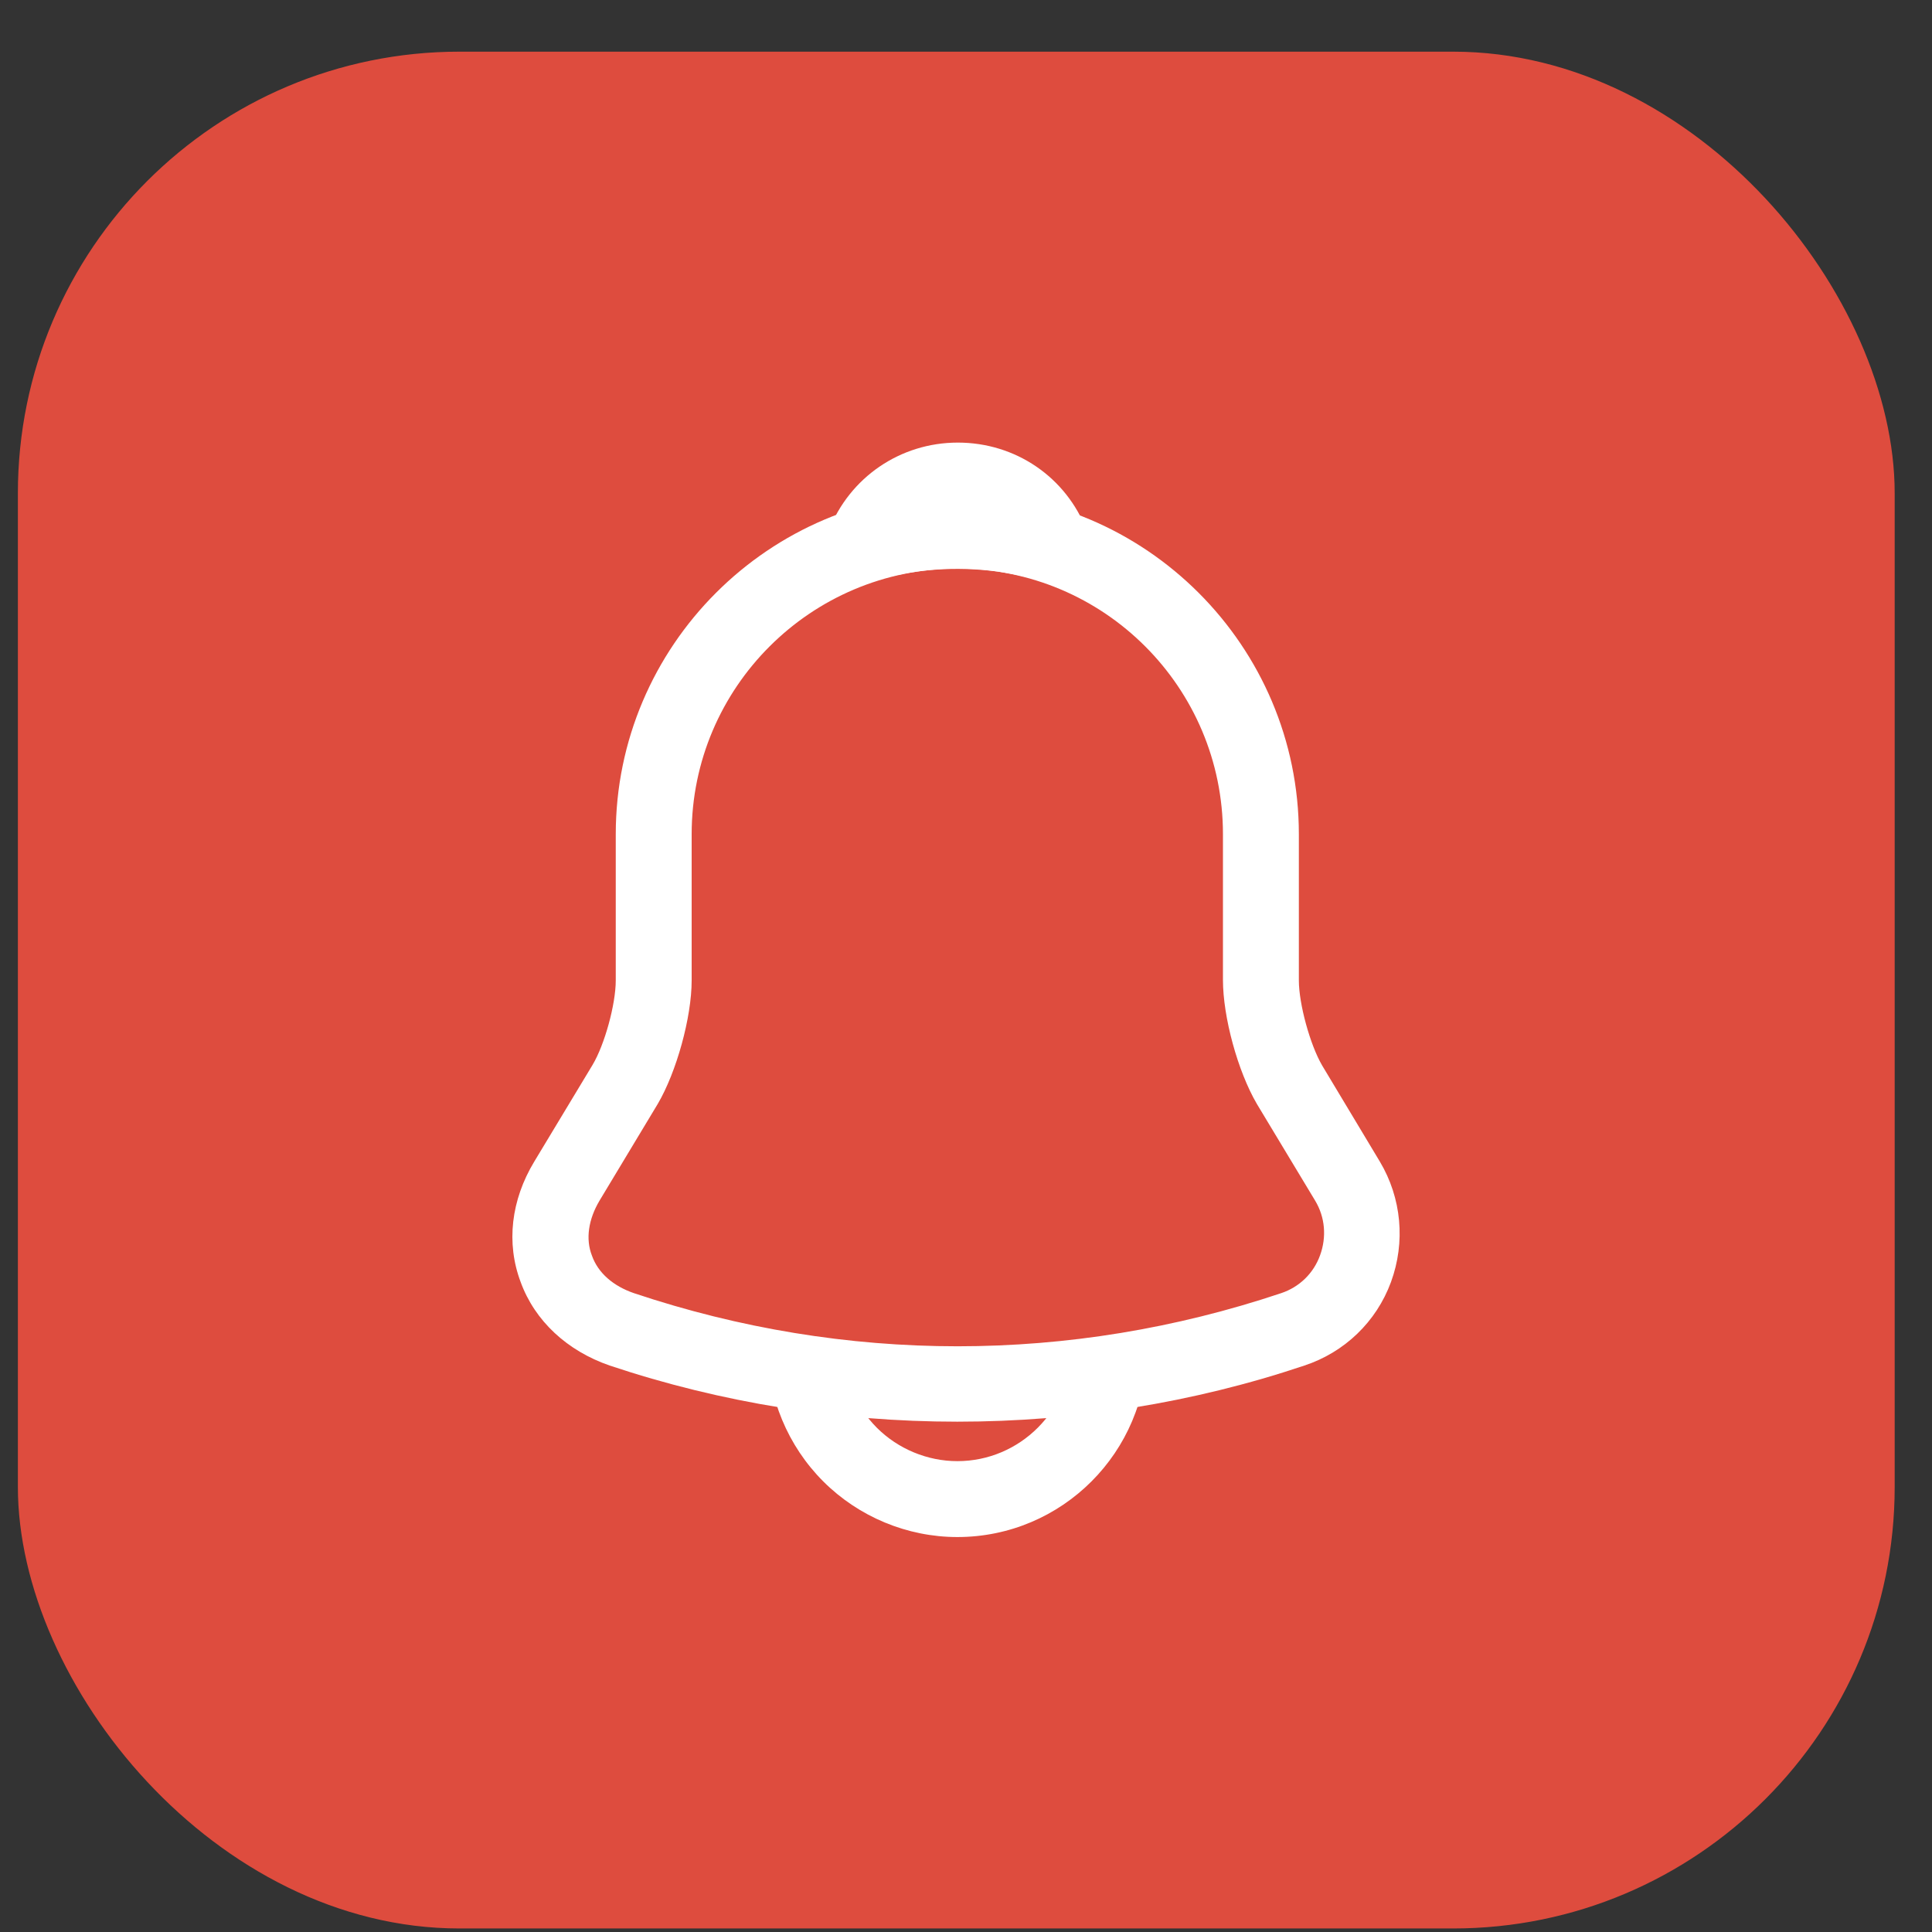 <svg width="35" height="35" viewBox="0 0 35 35" fill="none" xmlns="http://www.w3.org/2000/svg">
<rect x="0" y="0" width="35" height="35" fill="#333333" stroke="none"/>
<rect x="0.324" y="0.936" width="34" height="34" rx="8" fill="#DE4C3E"/>
<path d="M17.343 25.755C15.207 25.755 13.071 25.416 11.045 24.738C10.275 24.472 9.689 23.931 9.432 23.225C9.166 22.519 9.258 21.74 9.679 21.043L10.734 19.293C10.954 18.926 11.155 18.192 11.155 17.762V15.113C11.155 11.703 13.933 8.925 17.343 8.925C20.753 8.925 23.53 11.703 23.53 15.113V17.762C23.53 18.183 23.732 18.926 23.952 19.302L24.997 21.043C25.391 21.703 25.464 22.501 25.199 23.225C24.933 23.949 24.355 24.499 23.631 24.738C21.614 25.416 19.479 25.755 17.343 25.755ZM17.343 10.3C14.694 10.3 12.53 12.454 12.53 15.113V17.762C12.53 18.431 12.255 19.421 11.916 19.998L10.862 21.749C10.66 22.088 10.605 22.446 10.724 22.748C10.834 23.06 11.109 23.298 11.485 23.427C15.317 24.71 19.378 24.71 23.209 23.427C23.539 23.317 23.796 23.069 23.915 22.739C24.034 22.409 24.007 22.052 23.824 21.749L22.769 19.998C22.421 19.402 22.155 18.422 22.155 17.753V15.113C22.155 12.454 20.001 10.3 17.343 10.3Z" fill="white"/>
<path d="M19.047 10.548C18.983 10.548 18.919 10.538 18.855 10.52C18.589 10.447 18.332 10.392 18.085 10.355C17.306 10.254 16.554 10.309 15.848 10.52C15.592 10.603 15.317 10.52 15.143 10.328C14.968 10.135 14.913 9.86 15.014 9.613C15.39 8.65 16.307 8.018 17.352 8.018C18.397 8.018 19.313 8.641 19.689 9.613C19.781 9.86 19.735 10.135 19.561 10.328C19.423 10.474 19.231 10.548 19.047 10.548Z" fill="white"/>
<path d="M17.343 27.845C16.435 27.845 15.555 27.478 14.914 26.837C14.272 26.195 13.905 25.315 13.905 24.407H15.28C15.28 24.948 15.5 25.48 15.885 25.865C16.27 26.25 16.802 26.47 17.343 26.47C18.479 26.47 19.405 25.544 19.405 24.407H20.78C20.78 26.305 19.24 27.845 17.343 27.845Z" fill="white"/>
</svg>

